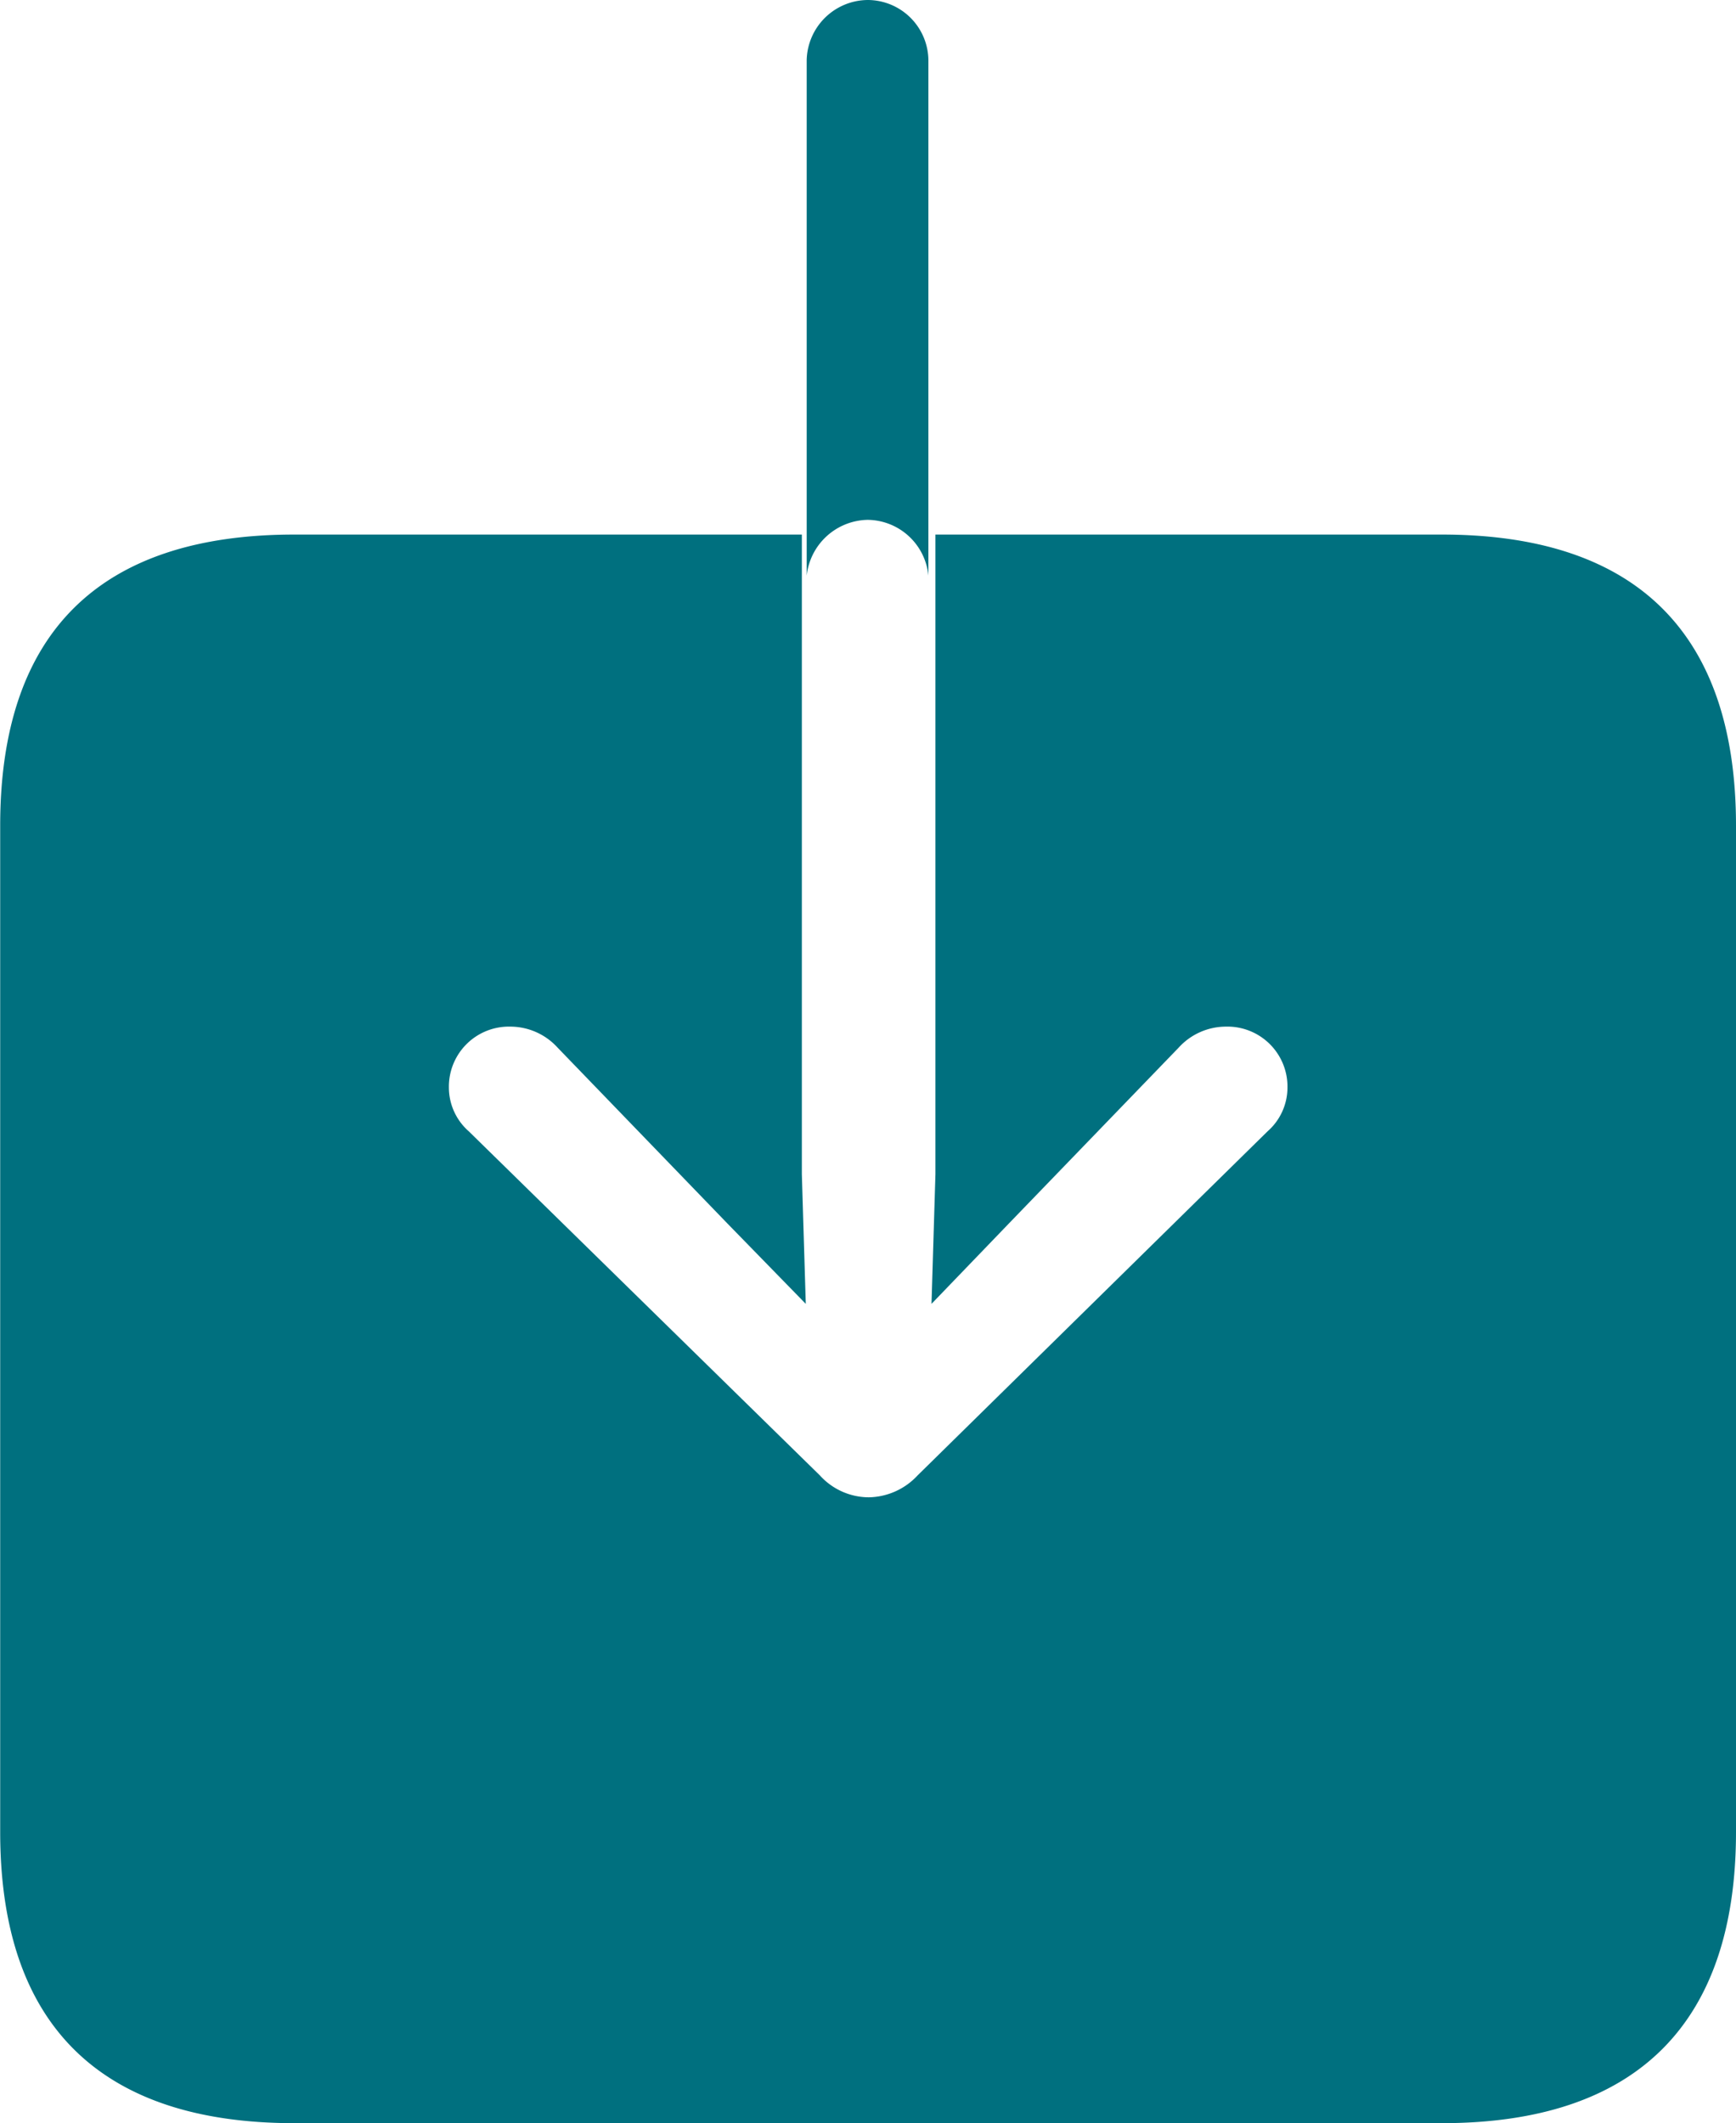 <svg xmlns="http://www.w3.org/2000/svg" width="19" height="23.235" viewBox="0 0 19 23.235">
    <path id="prefix__icon-download" d="M1276.76 275.35c2.128 0 3.219 1.08 3.219 3.186v11.012c0 2.1-1.091 3.187-3.219 3.187h-12.56c-2.128 0-3.219-1.081-3.219-3.187v-11.012c0-2.117 1.092-3.186 3.219-3.186h5.555v7l.043 1.419-.862-.884-1.855-1.921a.7.7 0 0 0-.513-.229.657.657 0 0 0-.676.666.639.639 0 0 0 .218.48l3.842 3.765a.726.726 0 0 0 .535.24.745.745 0 0 0 .535-.24l3.83-3.765a.639.639 0 0 0 .218-.48.657.657 0 0 0-.677-.666.7.7 0 0 0-.513.229l-1.855 1.921-.851.884.043-1.419v-7zm-6.952-5.195a.674.674 0 0 1 .666-.655.666.666 0 0 1 .666.655v5.645a.675.675 0 0 0-.666-.611.684.684 0 0 0-.666.611z" transform="translate(-1260.979 -269.5)" style="fill:#00707f"/>
</svg>
